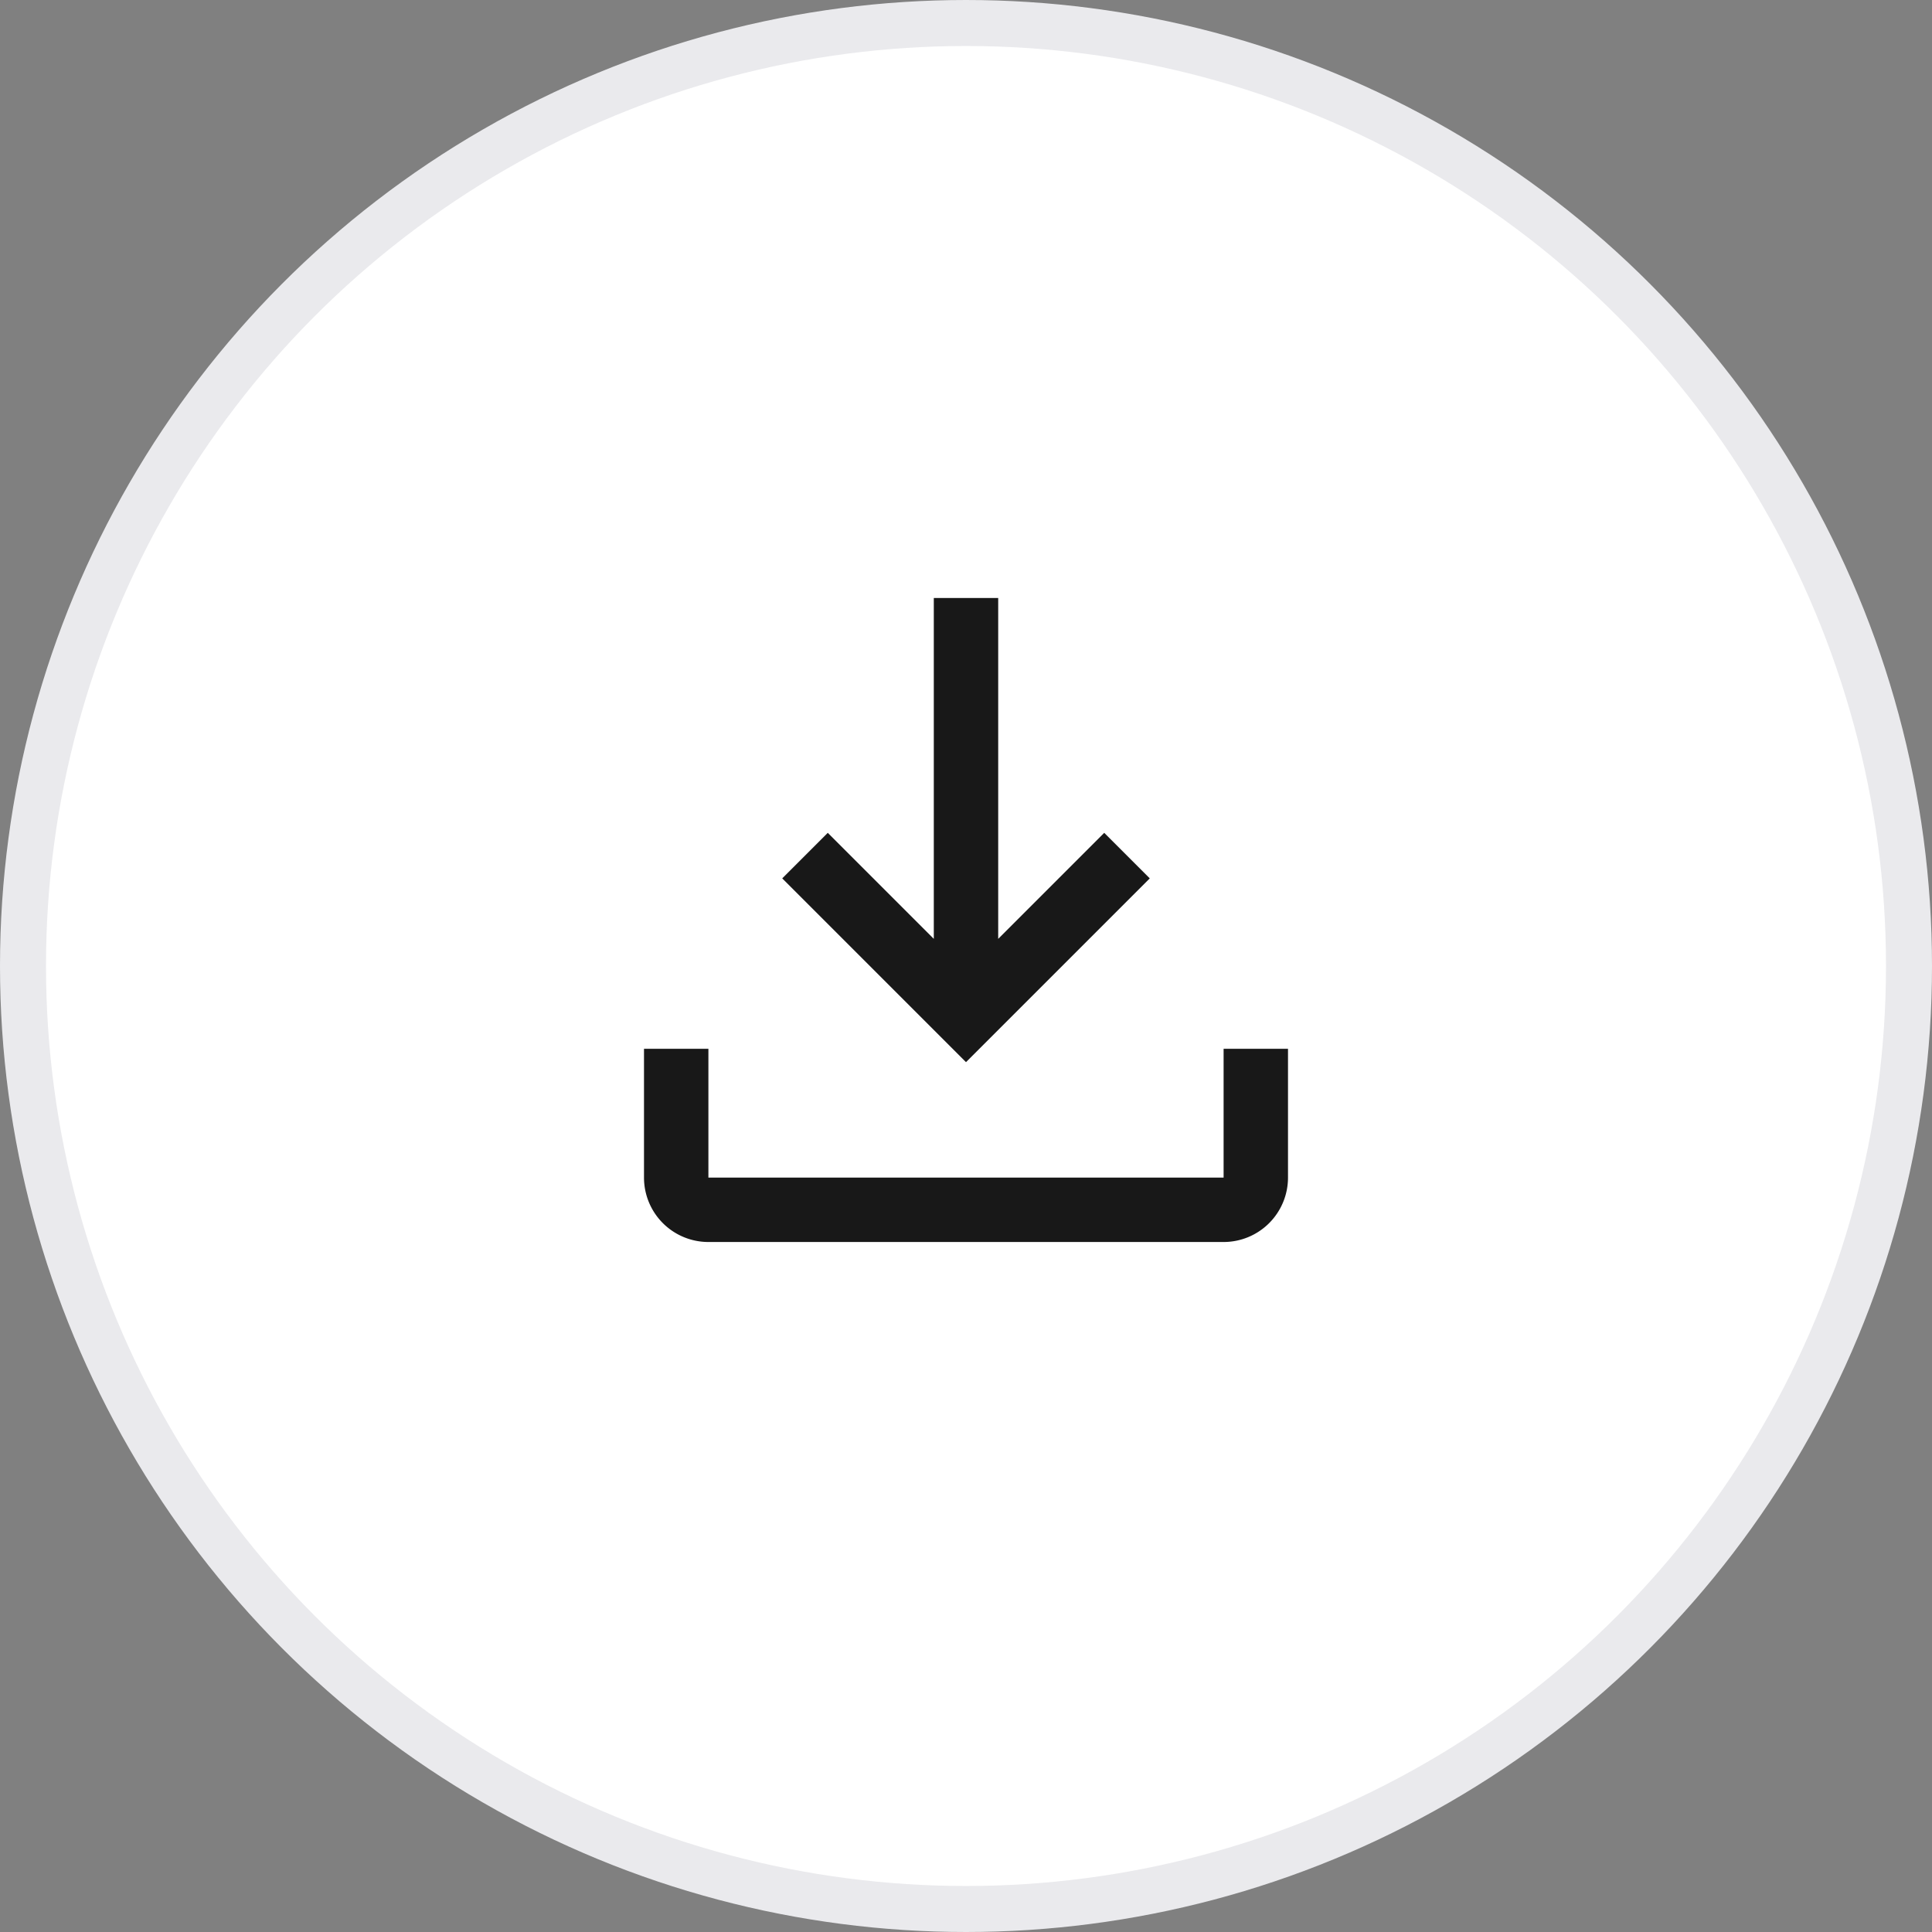 <svg width="42" height="42" fill="none" xmlns="http://www.w3.org/2000/svg">
    <rect width="100%" height="100%" fill="#808080" stroke="none"/>
    <circle cx="21" cy="21" r="20.5" fill="#fff" stroke="#EAEAED"/>
    <path fill-rule="evenodd" clip-rule="evenodd" d="M24.005 18.105L21.7 20.41V13h-1.4v7.41l-2.305-2.305-.99.99L21 23.09l3.995-3.995-.99-.99zM28 25.6v-2.8h-1.4v2.8H15.4v-2.8H14v2.8a1.4 1.4 0 001.4 1.4h11.2a1.4 1.4 0 001.4-1.4z" fill="#181818"/>
</svg>
